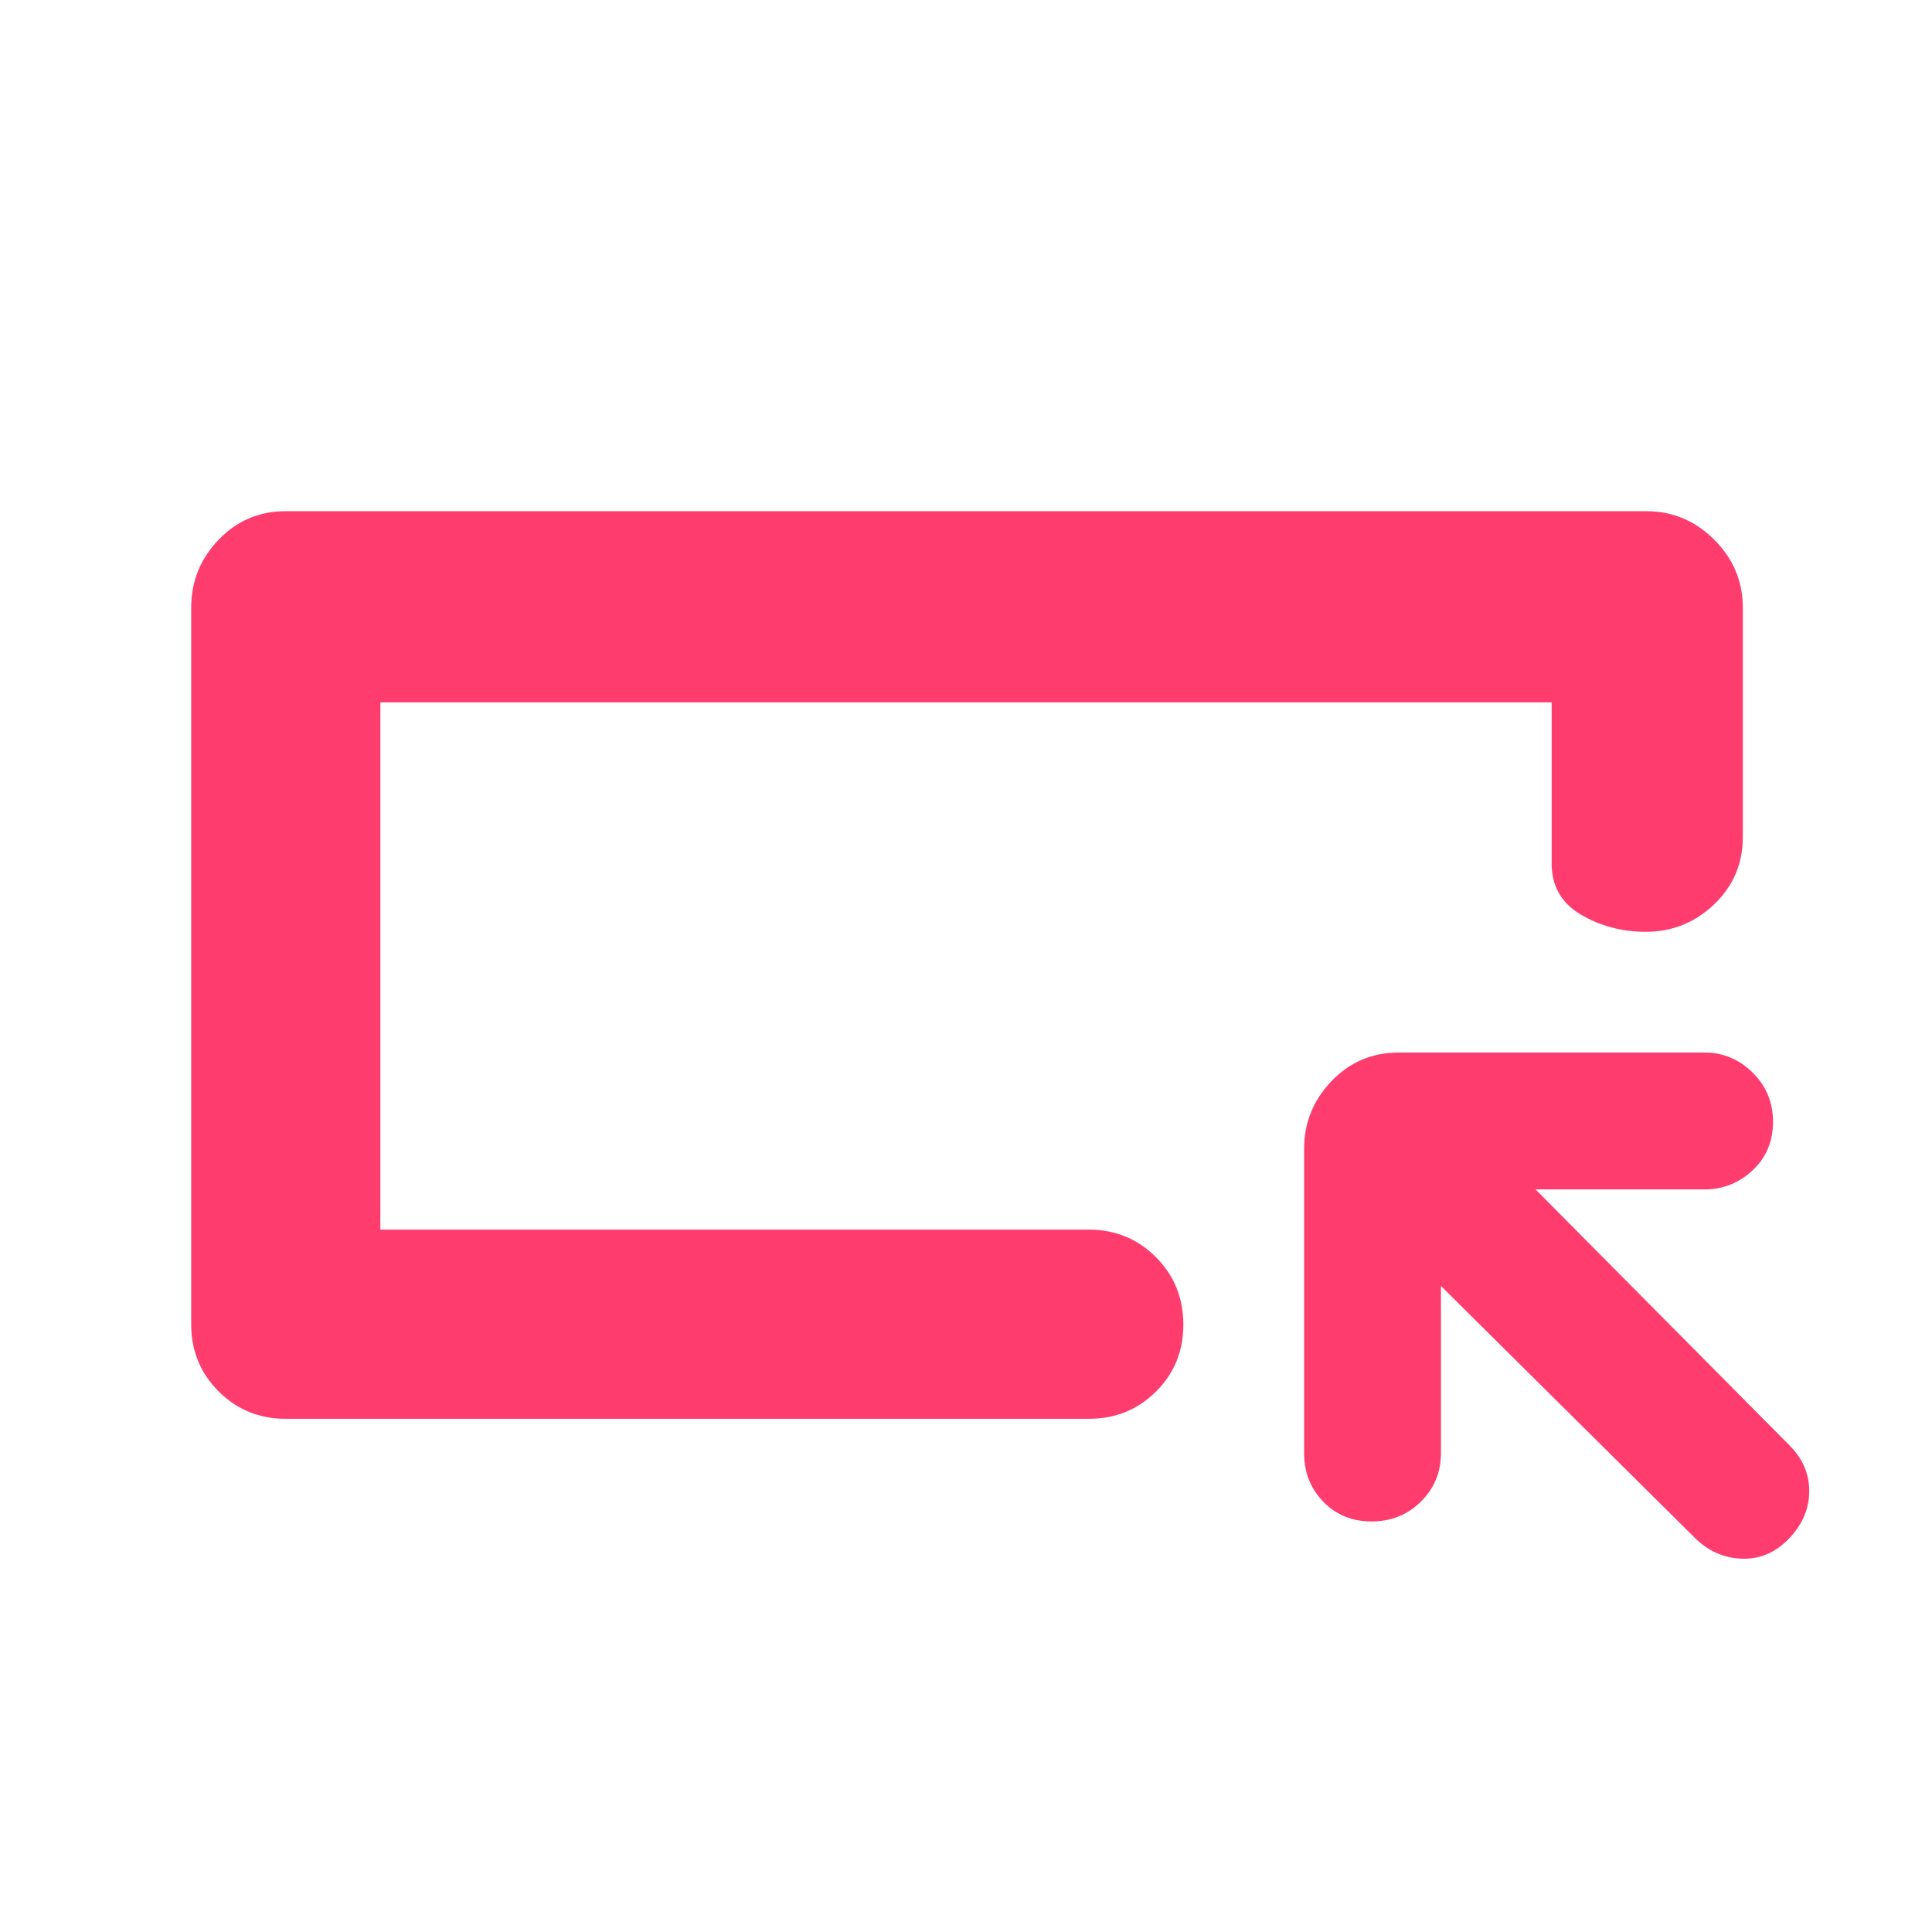 <svg xmlns="http://www.w3.org/2000/svg" height="48" viewBox="0 -960 960 960" width="48"><path fill="rgb(255, 60, 110)" d="M142-255q-19.75 0-33.37-13.63Q95-282.25 95-302v-356q0-19.63 13.63-33.81Q122.25-706 142-706h676q19.63 0 33.81 14.19Q866-677.63 866-658v114q0 19.75-14.26 33.37-14.27 13.63-34 13.63-17.74 0-32.24-8.55Q771-514.1 771-531v-80H189v262h352q19.75 0 33.38 13.68Q588-321.65 588-301.82q0 19.82-13.62 33.32Q560.75-255 541-255H142Zm47-94v-262 262Zm527 28v83q0 14.32-9.97 24.16-9.98 9.84-24.5 9.84-14.53 0-24.03-9.84-9.5-9.84-9.5-24.16v-151q0-19.63 13.63-33.81Q675.25-437 695-437h152q13.75 0 23.88 9.97 10.12 9.98 10.12 24.5 0 14.53-10.12 24.03Q860.75-369 847-369h-84l125.81 126.81Q899-232.2 899-219.1t-10.05 23.6q-10.06 10.5-23.5 10Q852-186 842-196L716-321Z"/></svg>